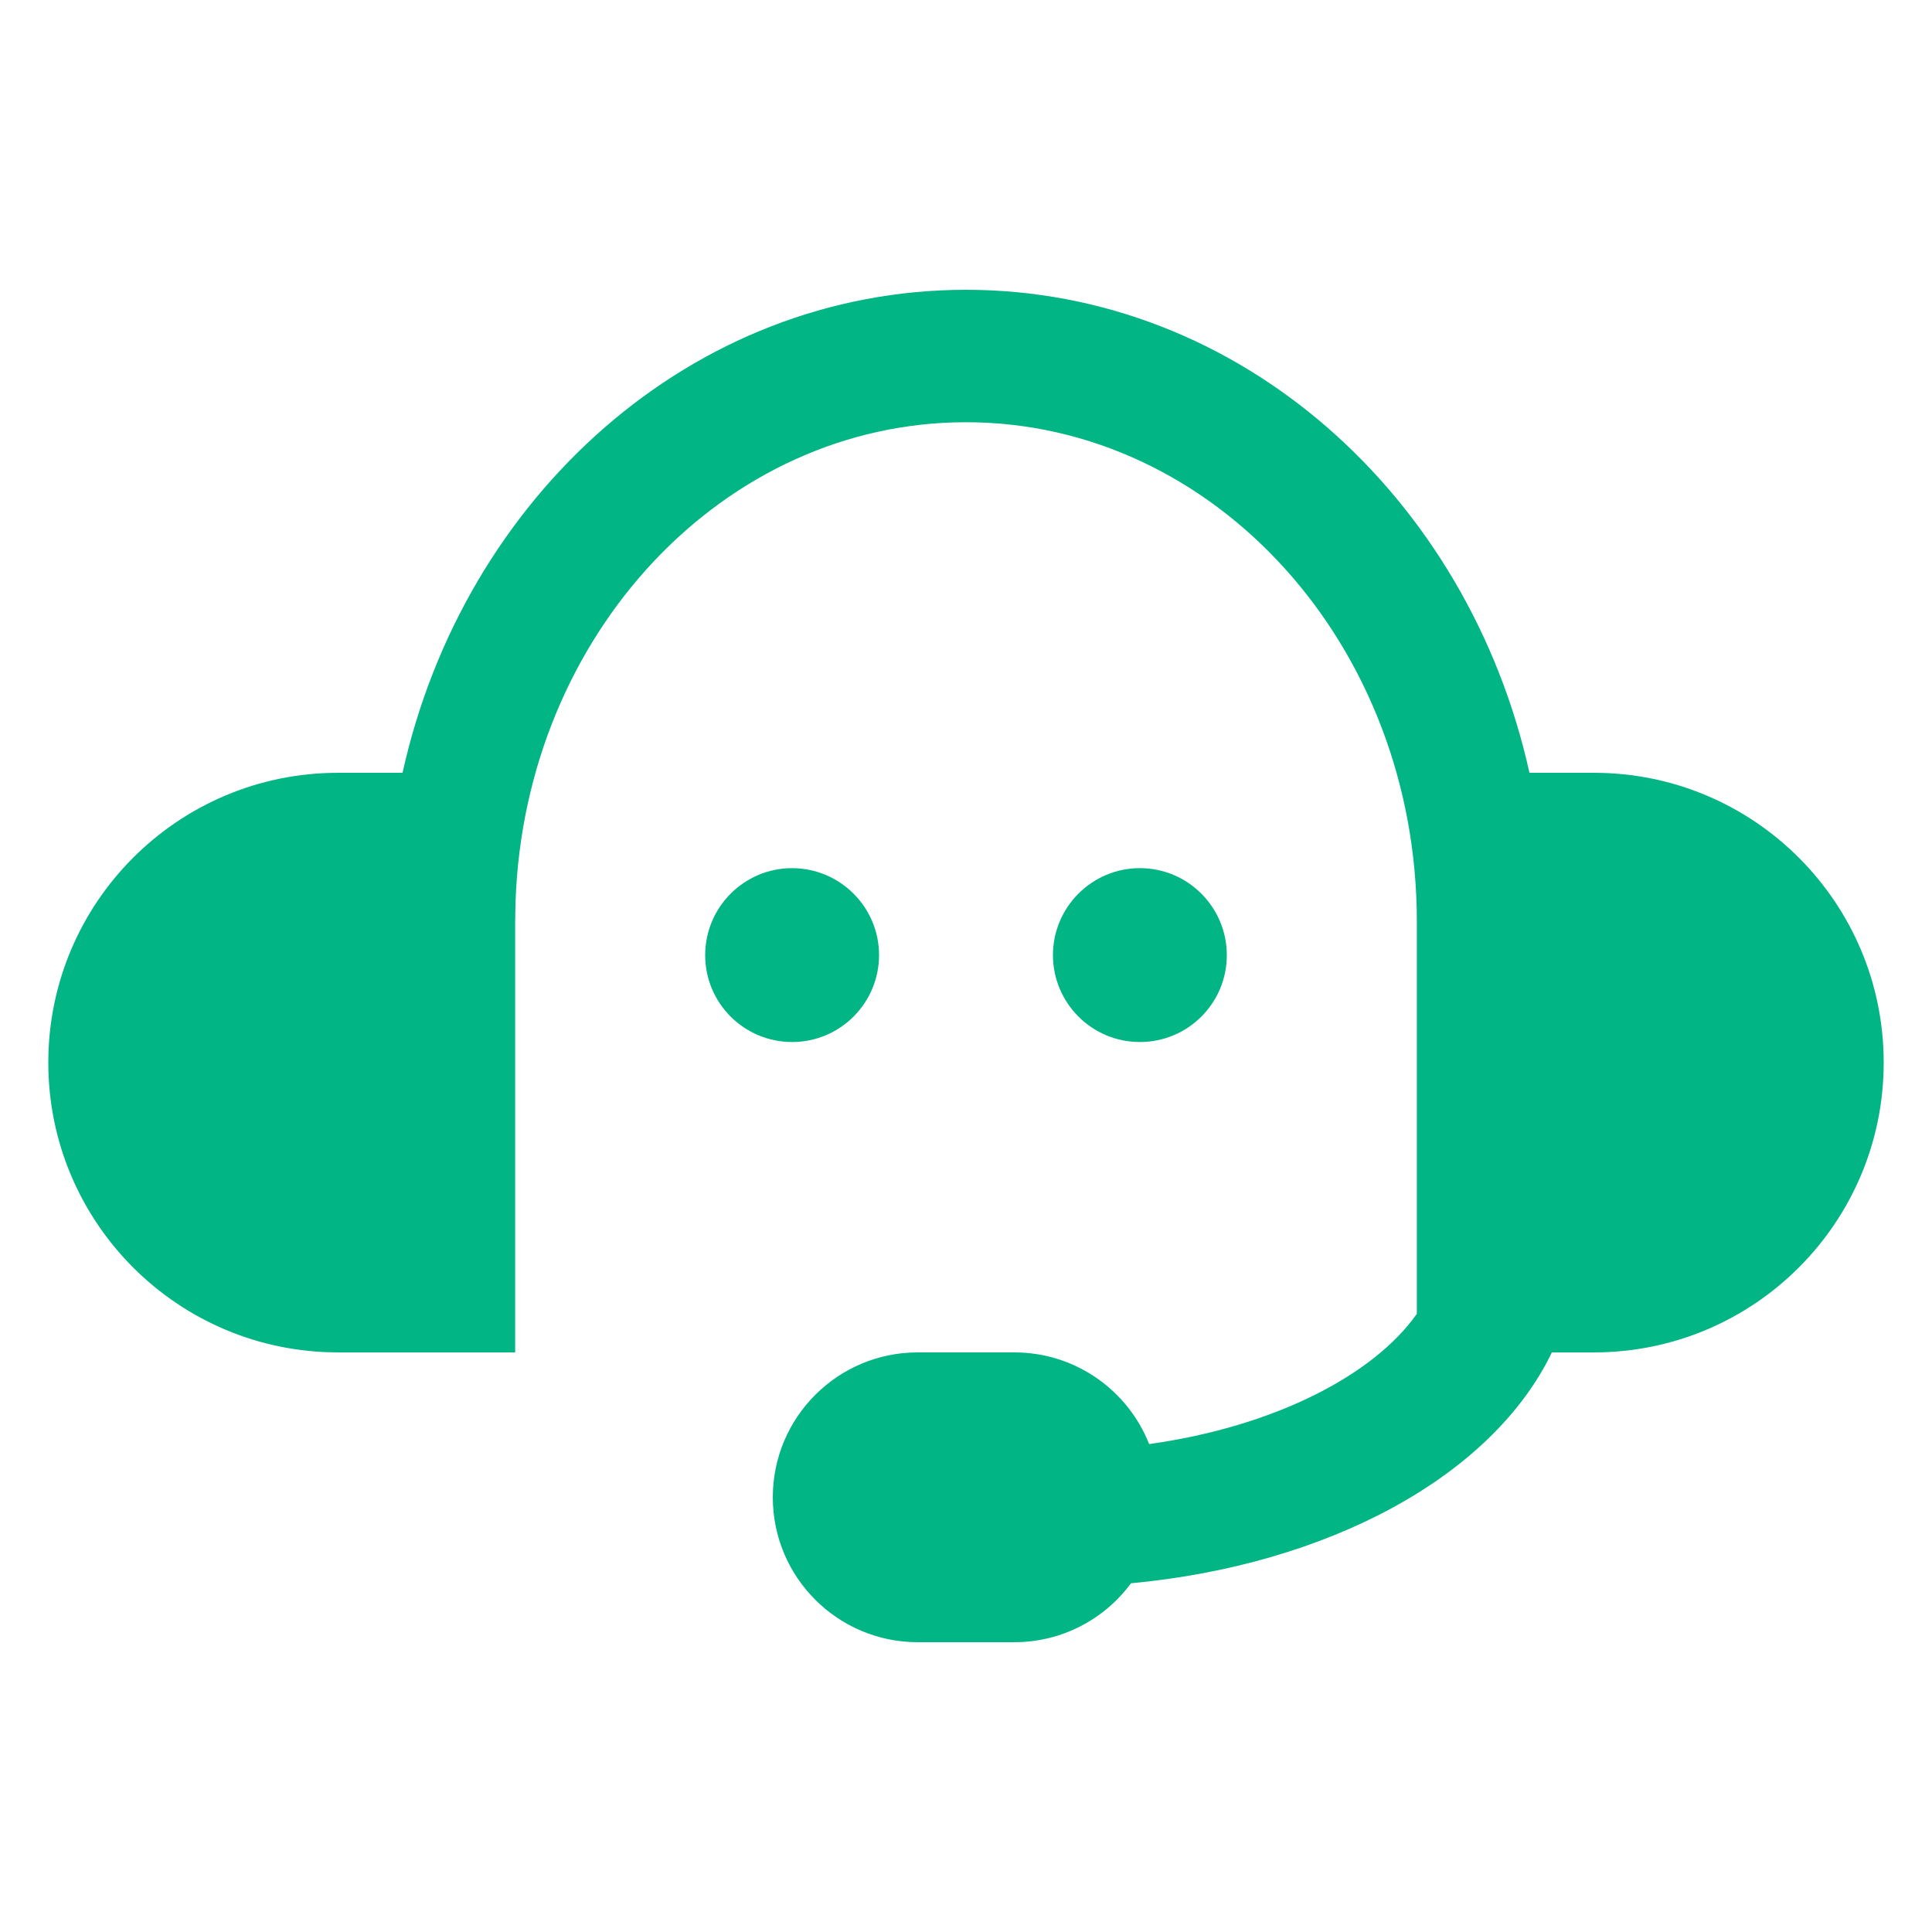 <svg width="20" height="20" viewBox="0 0 20 20" fill="none" xmlns="http://www.w3.org/2000/svg">
<path d="M10 3C12.835 3 15.199 5.137 15.833 8H16.5C18.157 8 19.5 9.343 19.5 11C19.5 12.657 18.157 14 16.5 14H16.065C15.443 15.29 13.742 16.2 11.708 16.39C11.435 16.76 10.995 17 10.5 17H9.5C8.672 17 8 16.328 8 15.5C8 14.672 8.672 14 9.5 14H10.5C11.134 14 11.676 14.393 11.896 14.949C13.196 14.767 14.221 14.234 14.667 13.601V9.537C14.667 6.675 12.567 4.371 10 4.371C7.495 4.371 5.436 6.564 5.337 9.329L5.333 9.537V14H3.5C1.843 14 0.5 12.657 0.5 11C0.5 9.343 1.843 8 3.5 8H4.167C4.801 5.137 7.165 3 10 3Z" fill="#02B585"/>
<path d="M8.2 8.987C8.697 8.988 9.1 9.391 9.1 9.888C9.099 10.384 8.697 10.787 8.2 10.787C7.703 10.787 7.3 10.385 7.3 9.888C7.3 9.391 7.703 8.987 8.2 8.987Z" fill="#02B585"/>
<path d="M11.8 8.987C12.297 8.987 12.7 9.391 12.7 9.888C12.7 10.385 12.297 10.787 11.8 10.787C11.303 10.787 10.901 10.384 10.9 9.888C10.9 9.391 11.303 8.987 11.8 8.987Z" fill="#02B585"/>
</svg>
